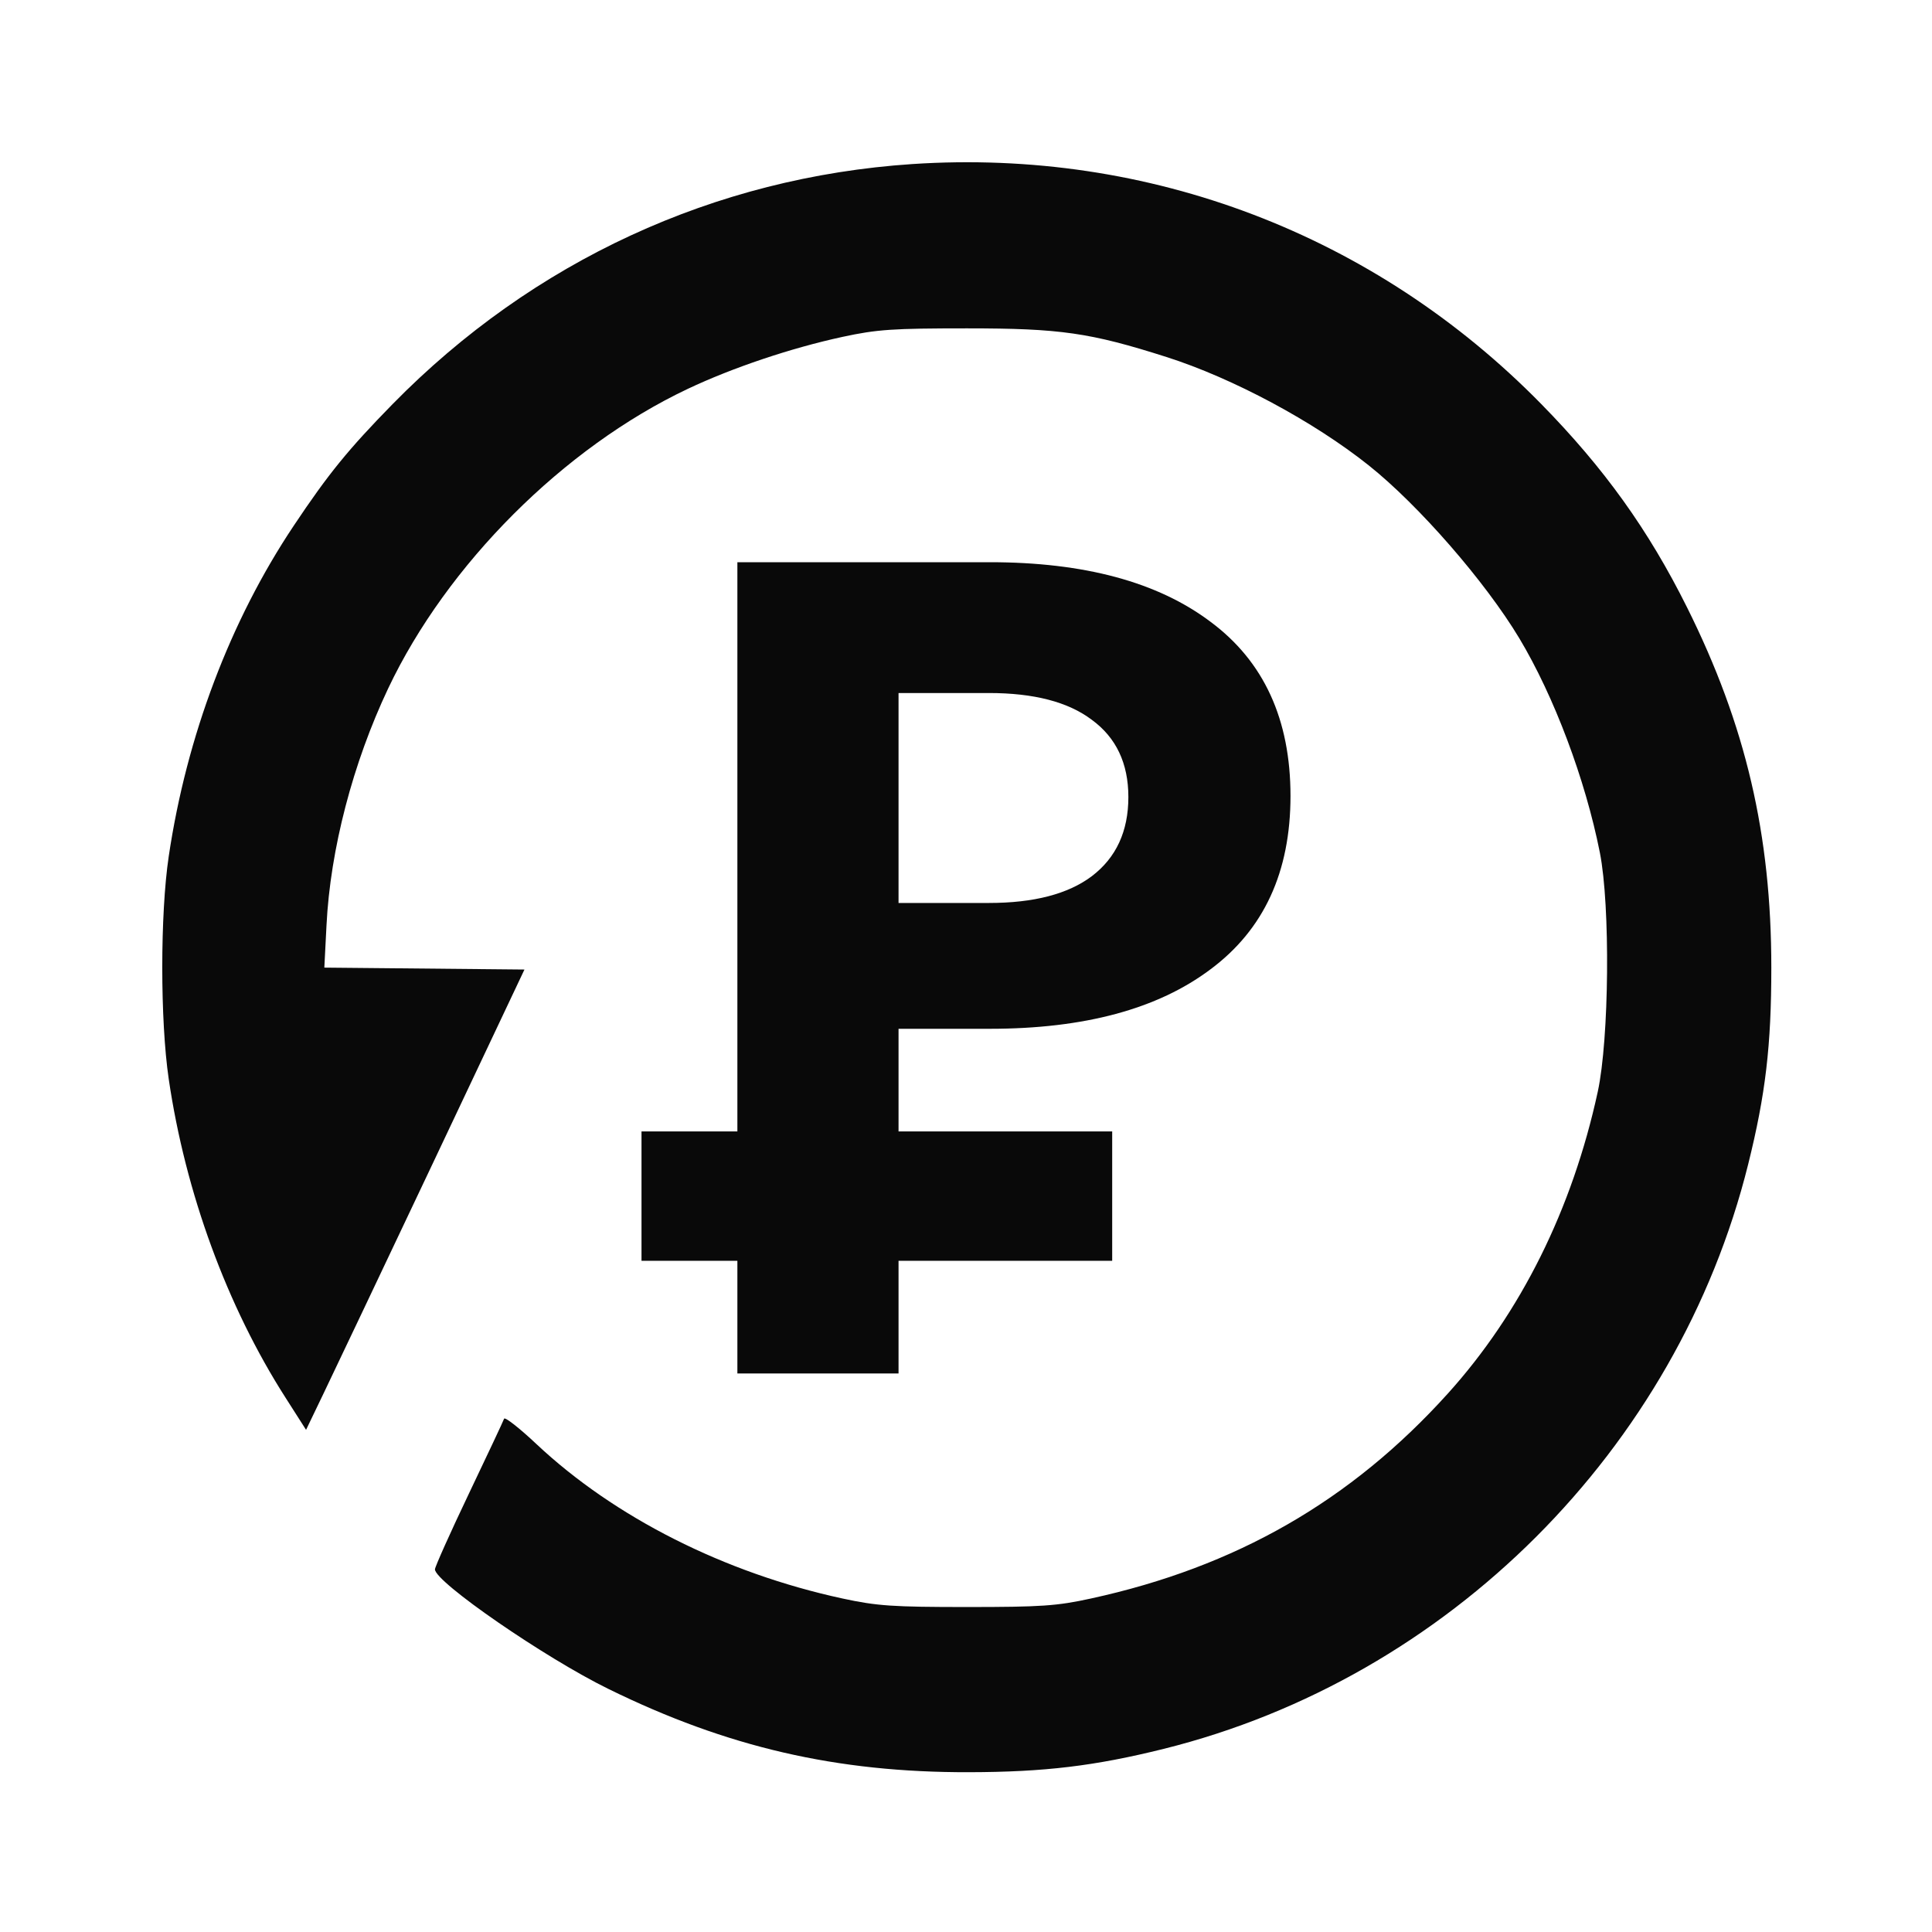<svg width="24" height="24" viewBox="0 0 24 24" fill="none" xmlns="http://www.w3.org/2000/svg">
<path fill-rule="evenodd" clip-rule="evenodd" d="M11.332 2.038C8.876 2.202 6.621 3.243 4.878 5.019C4.327 5.582 4.081 5.883 3.648 6.532C2.86 7.712 2.318 9.145 2.096 10.638C1.989 11.357 1.989 12.675 2.096 13.404C2.303 14.815 2.82 16.227 3.548 17.364L3.802 17.762L4.016 17.317C4.134 17.073 4.744 15.786 5.373 14.459L6.515 12.044L4.029 12.02L4.056 11.493C4.103 10.552 4.383 9.48 4.822 8.552C5.552 7.012 7.002 5.561 8.543 4.831C9.099 4.568 9.824 4.324 10.465 4.185C10.895 4.092 11.091 4.079 12.012 4.079C13.171 4.079 13.541 4.132 14.491 4.435C15.313 4.697 16.318 5.235 17.004 5.782C17.625 6.277 18.452 7.227 18.874 7.93C19.306 8.651 19.694 9.683 19.874 10.591C20.005 11.253 19.99 12.906 19.848 13.562C19.531 15.022 18.891 16.309 17.983 17.314C16.781 18.645 15.352 19.465 13.553 19.857C13.129 19.95 12.933 19.963 12.012 19.963C11.091 19.963 10.895 19.95 10.465 19.857C9.001 19.54 7.634 18.85 6.664 17.939C6.452 17.739 6.271 17.598 6.262 17.624C6.253 17.651 6.056 18.07 5.824 18.556C5.592 19.042 5.403 19.465 5.403 19.495C5.403 19.652 6.772 20.596 7.559 20.981C9.033 21.705 10.395 22.019 12.036 22.015C12.975 22.013 13.599 21.938 14.456 21.725C17.993 20.845 20.836 18.002 21.716 14.465C21.933 13.594 22.004 12.986 22.004 12.021C22.004 10.368 21.686 9.007 20.957 7.545C20.478 6.583 19.927 5.815 19.146 5.019C17.081 2.913 14.274 1.843 11.332 2.038Z" fill="#090909"/>
<path d="M11.162 12.78V14.055H13.816V15.662H11.162V17.062H9.16V15.662H7.969V14.055H9.16V6.984H12.297C13.468 6.984 14.381 7.23 15.036 7.723C15.7 8.215 16.031 8.937 16.031 9.888C16.031 10.832 15.7 11.549 15.036 12.042C14.381 12.534 13.468 12.78 12.297 12.78H11.162ZM14.017 9.901C14.017 9.482 13.865 9.162 13.562 8.941C13.268 8.719 12.842 8.609 12.285 8.609H11.162V11.217H12.285C12.842 11.217 13.268 11.106 13.562 10.885C13.865 10.655 14.017 10.327 14.017 9.901Z" fill="#090909"/>
</svg>
